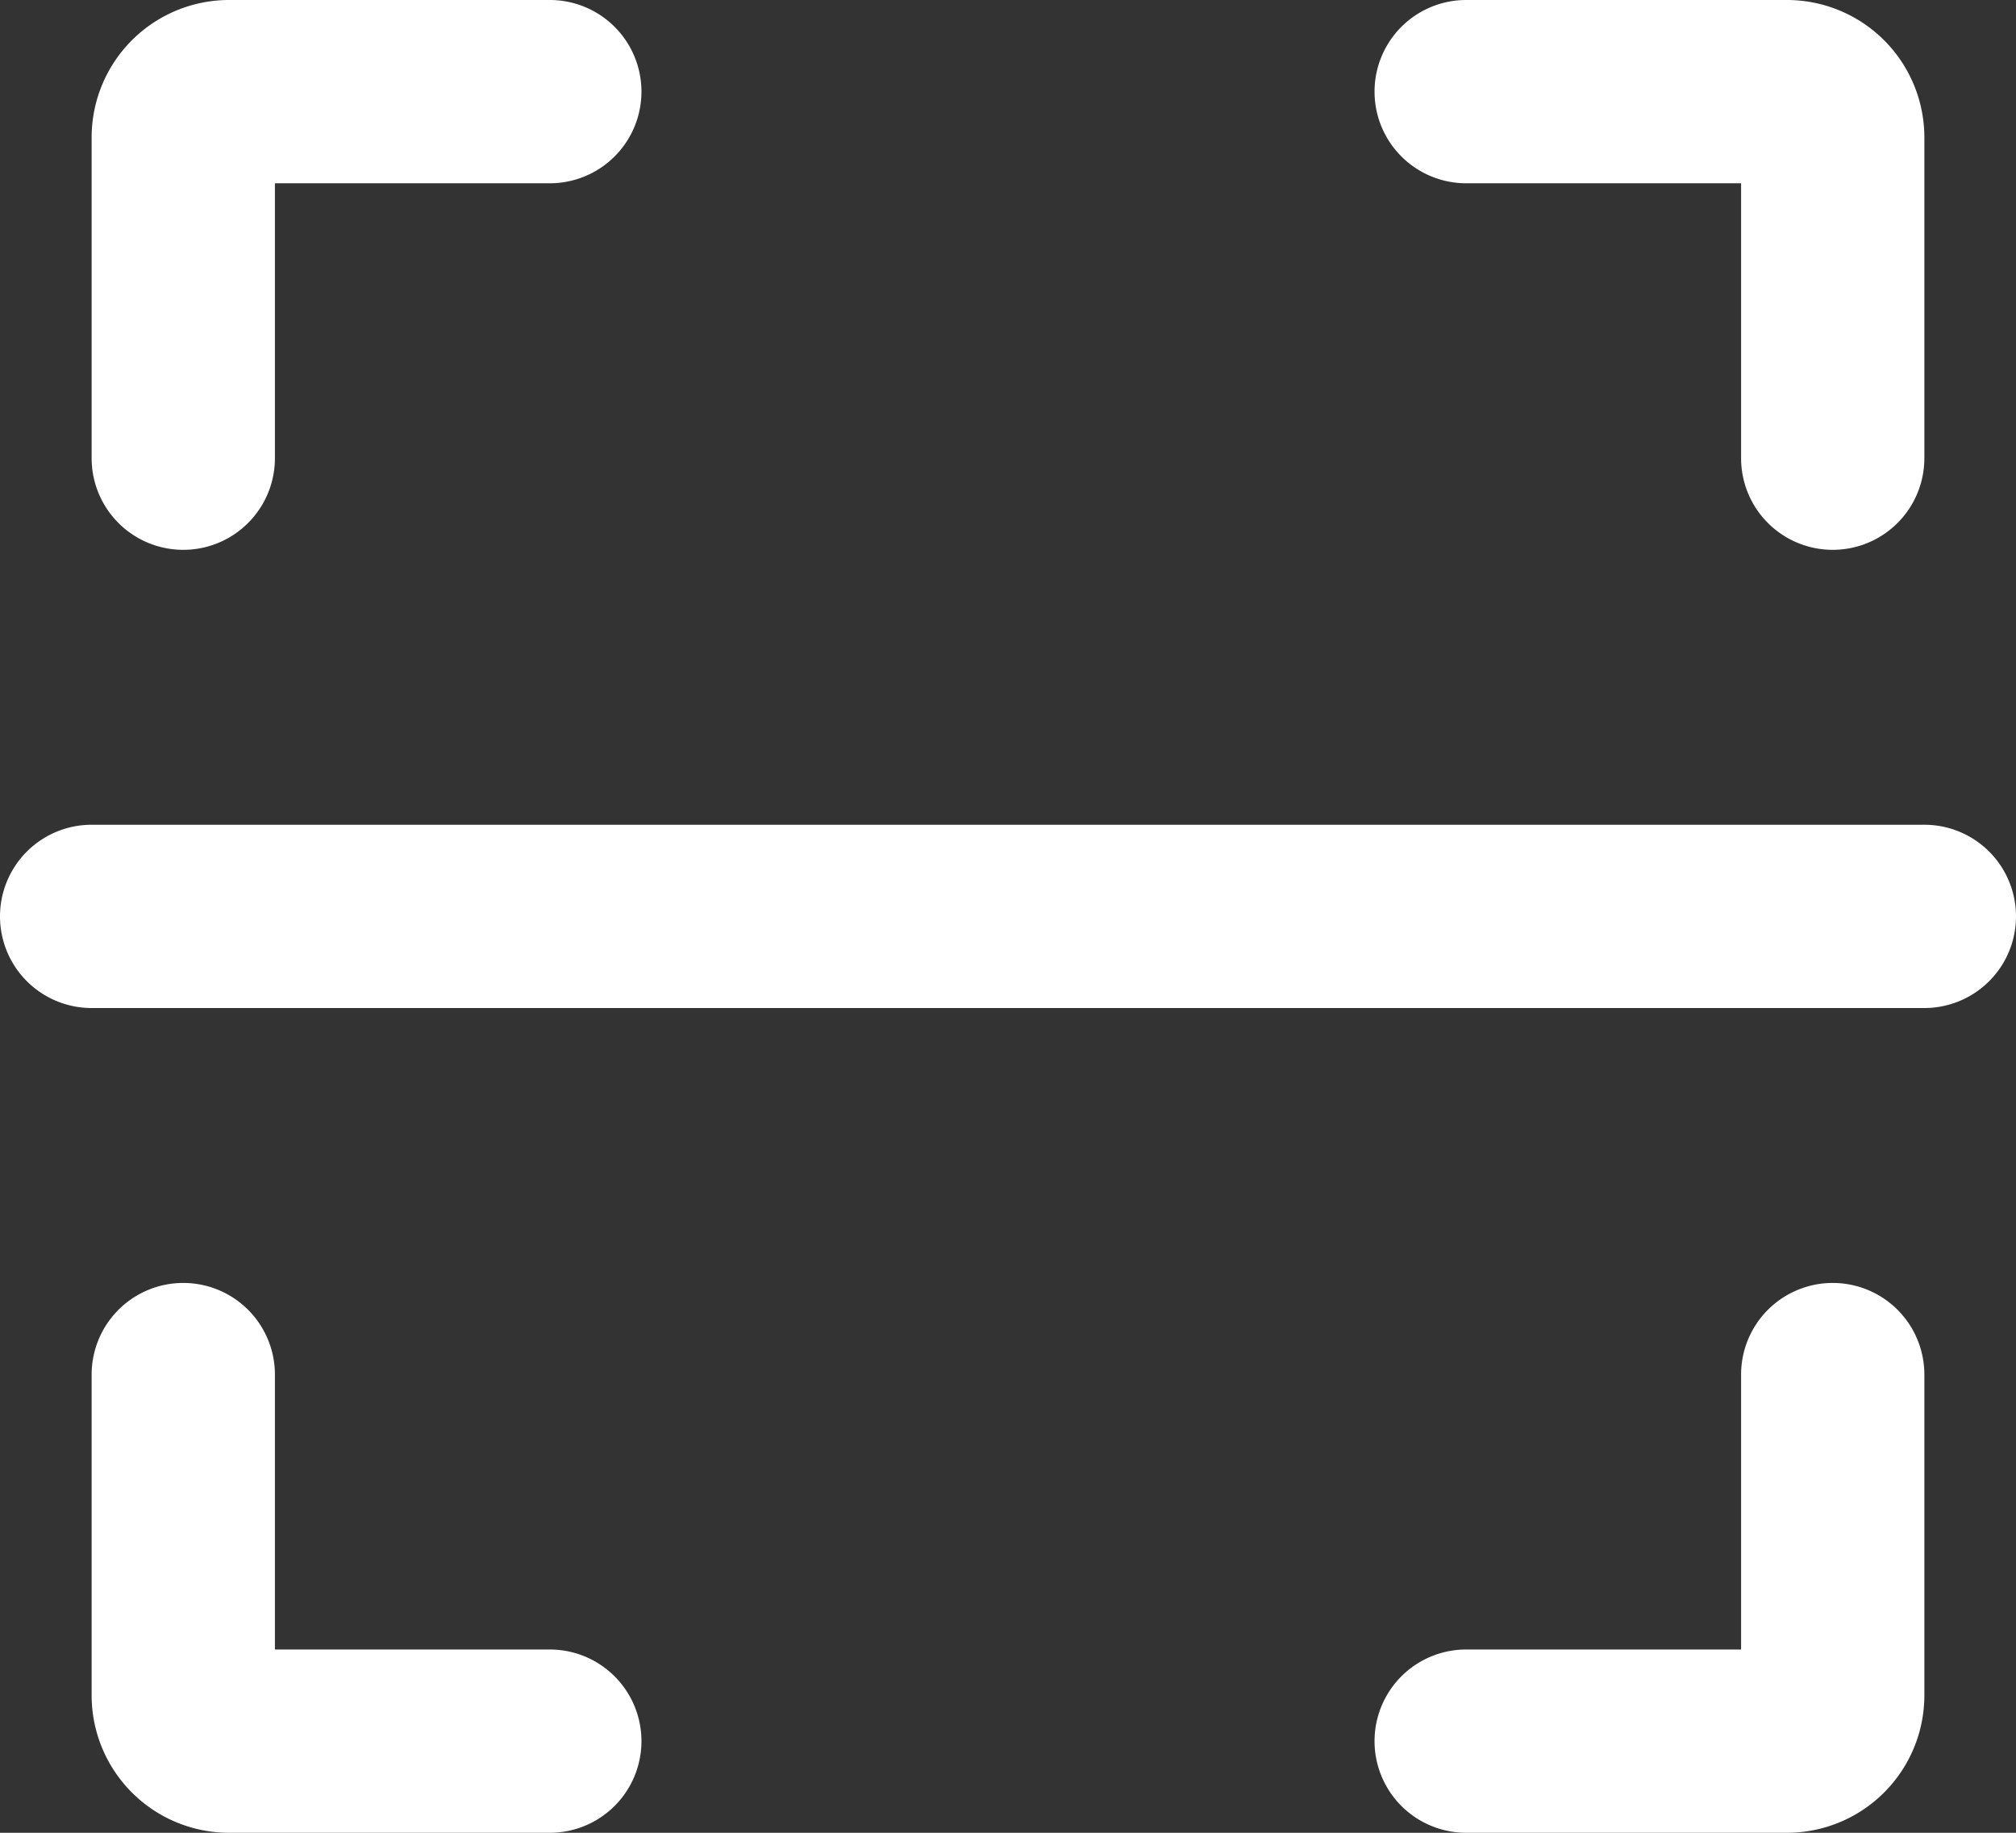 <svg xmlns="http://www.w3.org/2000/svg" width="22" height="20" viewBox="0 0 22 20">
  <rect x="0" y="0" width="22" height="20" fill="#333333" stroke="none"/>
  <path id="Path_644" data-name="Path 644" d="M968,198a1,1,0,0,0,0-2h-3.5a1.5,1.5,0,0,0-1.5,1.5V201a1,1,0,0,0,2,0v-3Zm13,3a1,1,0,0,0,2,0v-3.5a1.5,1.5,0,0,0-1.5-1.5H978a1,1,0,0,0,0,2h3Zm-17,9a1,1,0,0,1,1,1v3h3a1,1,0,0,1,0,2h-3.5a1.5,1.5,0,0,1-1.5-1.5V211A1,1,0,0,1,964,210Zm14,4a1,1,0,0,0,0,2h3.5a1.5,1.5,0,0,0,1.5-1.5V211a1,1,0,0,0-2,0v3Zm5-7a1,1,0,0,0,0-2H963a1,1,0,0,0,0,2Z" transform="translate(-962 -196)" fill="#fff" fill-rule="evenodd"/>
</svg>
